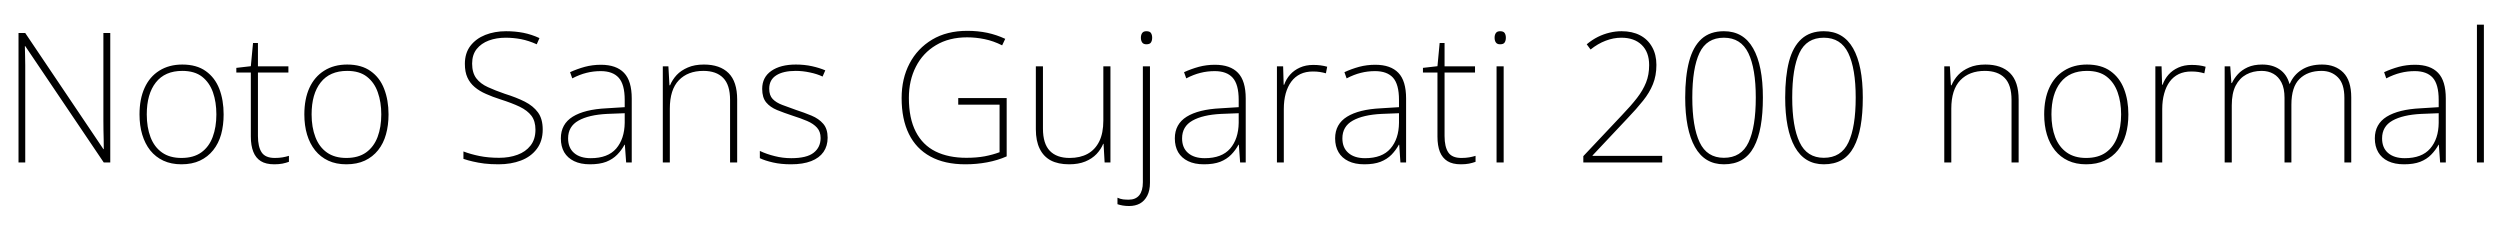 <svg xmlns="http://www.w3.org/2000/svg" xmlns:xlink="http://www.w3.org/1999/xlink" width="330.792" height="31.296"><path fill="black" d="M14.59 4.37L14.59 21.50L13.73 21.50L3.34 6.10L3.29 6.10Q3.31 6.74 3.32 7.38Q3.34 8.02 3.34 8.64Q3.34 9.26 3.34 9.96L3.34 9.96L3.34 21.50L2.45 21.50L2.45 4.37L3.34 4.37L13.68 19.73L13.73 19.73Q13.73 19.18 13.72 18.53Q13.70 17.88 13.69 17.22Q13.68 16.56 13.68 15.96L13.68 15.96L13.68 4.37L14.59 4.37ZM29.59 15.14L29.59 15.14Q29.59 16.58 29.26 17.78Q28.92 18.98 28.21 19.87Q27.50 20.76 26.46 21.25Q25.42 21.74 24 21.74L24 21.74Q22.66 21.74 21.62 21.26Q20.59 20.78 19.88 19.90Q19.18 19.01 18.82 17.81Q18.46 16.61 18.46 15.14L18.46 15.14Q18.46 13.10 19.13 11.63Q19.80 10.15 21.08 9.35Q22.37 8.54 24.12 8.54L24.12 8.54Q26.02 8.54 27.23 9.41Q28.44 10.27 29.02 11.76Q29.59 13.25 29.59 15.14ZM19.42 15.14L19.42 15.14Q19.42 16.85 19.92 18.16Q20.42 19.46 21.44 20.18Q22.46 20.90 24 20.90L24 20.90Q25.61 20.90 26.63 20.17Q27.65 19.44 28.14 18.13Q28.63 16.82 28.63 15.14L28.63 15.14Q28.63 13.51 28.18 12.22Q27.72 10.92 26.74 10.15Q25.75 9.38 24.12 9.38L24.12 9.38Q21.82 9.38 20.62 10.91Q19.42 12.43 19.42 15.14ZM36.36 20.90L36.36 20.90Q36.94 20.90 37.39 20.82Q37.85 20.74 38.23 20.62L38.23 20.62L38.23 21.41Q37.85 21.55 37.37 21.65Q36.89 21.74 36.29 21.74L36.29 21.74Q35.18 21.74 34.51 21.32Q33.84 20.90 33.52 20.09Q33.19 19.27 33.19 18.07L33.19 18.07L33.19 9.60L31.27 9.60L31.27 8.98L33.19 8.76L33.48 5.69L34.13 5.69L34.13 8.78L38.16 8.78L38.16 9.60L34.13 9.60L34.13 18Q34.13 19.42 34.62 20.16Q35.11 20.90 36.36 20.90ZM51.41 15.14L51.41 15.14Q51.41 16.58 51.07 17.78Q50.74 18.98 50.03 19.87Q49.32 20.76 48.28 21.25Q47.23 21.74 45.82 21.74L45.82 21.74Q44.47 21.74 43.44 21.26Q42.41 20.78 41.70 19.90Q40.99 19.01 40.63 17.81Q40.27 16.61 40.27 15.14L40.27 15.14Q40.27 13.10 40.94 11.63Q41.62 10.15 42.90 9.35Q44.18 8.54 45.94 8.54L45.94 8.54Q47.83 8.54 49.04 9.41Q50.26 10.27 50.83 11.76Q51.41 13.25 51.41 15.14ZM41.23 15.14L41.23 15.14Q41.23 16.85 41.74 18.16Q42.24 19.46 43.26 20.18Q44.28 20.90 45.82 20.90L45.82 20.90Q47.42 20.90 48.44 20.17Q49.46 19.44 49.96 18.13Q50.45 16.82 50.45 15.14L50.45 15.14Q50.45 13.51 49.99 12.22Q49.54 10.92 48.55 10.15Q47.57 9.38 45.94 9.38L45.94 9.38Q43.63 9.38 42.43 10.91Q41.23 12.43 41.23 15.14ZM71.81 17.14L71.81 17.14Q71.81 18.67 71.03 19.70Q70.25 20.74 68.93 21.24Q67.61 21.74 65.98 21.74L65.98 21.74Q64.92 21.74 64.08 21.64Q63.24 21.53 62.57 21.37Q61.90 21.22 61.32 21.02L61.32 21.02L61.32 20.04Q62.26 20.40 63.43 20.64Q64.61 20.88 66.05 20.88L66.05 20.88Q67.39 20.88 68.47 20.48Q69.55 20.09 70.20 19.26Q70.85 18.43 70.85 17.16L70.85 17.16Q70.85 16.03 70.32 15.32Q69.79 14.62 68.76 14.12Q67.73 13.63 66.22 13.15L66.22 13.15Q65.18 12.82 64.31 12.43Q63.43 12.05 62.81 11.52Q62.18 10.99 61.85 10.26Q61.51 9.53 61.51 8.45L61.51 8.45Q61.51 7.03 62.24 6.07Q62.98 5.11 64.21 4.62Q65.45 4.13 66.96 4.13L66.96 4.13Q68.16 4.13 69.25 4.34Q70.34 4.56 71.38 5.04L71.38 5.04L71.02 5.86Q69.96 5.38 68.94 5.18Q67.92 4.99 66.91 4.99L66.91 4.99Q65.69 4.99 64.68 5.36Q63.67 5.74 63.07 6.49Q62.47 7.25 62.47 8.42L62.47 8.42Q62.47 9.62 63.02 10.36Q63.58 11.09 64.56 11.53Q65.54 11.98 66.79 12.41L66.79 12.41Q68.33 12.89 69.44 13.45Q70.56 14.02 71.18 14.87Q71.81 15.72 71.81 17.14ZM79.51 8.57L79.51 8.57Q81.55 8.57 82.57 9.64Q83.59 10.70 83.59 13.03L83.59 13.03L83.59 21.50L82.85 21.50L82.68 19.15L82.63 19.15Q82.25 19.87 81.66 20.47Q81.07 21.07 80.21 21.41Q79.34 21.74 78.07 21.74L78.07 21.74Q76.82 21.74 75.96 21.32Q75.10 20.90 74.65 20.14Q74.21 19.37 74.21 18.31L74.21 18.31Q74.21 16.42 75.78 15.44Q77.35 14.47 80.26 14.33L80.26 14.33L82.66 14.18L82.66 13.22Q82.66 11.16 81.86 10.28Q81.07 9.41 79.49 9.41L79.49 9.41Q78.50 9.41 77.60 9.64Q76.70 9.86 75.72 10.37L75.72 10.37L75.43 9.55Q76.37 9.12 77.39 8.84Q78.41 8.57 79.51 8.57ZM82.66 14.98L80.35 15.07Q77.90 15.19 76.54 15.96Q75.17 16.73 75.17 18.31L75.17 18.31Q75.17 19.56 75.96 20.24Q76.75 20.93 78.17 20.93L78.17 20.93Q80.42 20.93 81.53 19.66Q82.63 18.38 82.66 16.25L82.66 16.25L82.66 14.98ZM93.14 8.54L93.14 8.54Q95.26 8.54 96.40 9.67Q97.54 10.80 97.54 13.18L97.54 13.18L97.54 21.50L96.60 21.50L96.60 13.22Q96.60 11.23 95.69 10.31Q94.78 9.38 93.07 9.38L93.07 9.38Q91.01 9.38 89.82 10.62Q88.63 11.86 88.63 14.38L88.63 14.38L88.63 21.50L87.70 21.50L87.70 8.78L88.44 8.78L88.58 11.28L88.66 11.28Q88.97 10.54 89.54 9.92Q90.12 9.31 91.01 8.93Q91.90 8.54 93.14 8.54ZM109.51 18.22L109.51 18.22Q109.51 19.32 108.96 20.11Q108.41 20.90 107.33 21.32Q106.25 21.74 104.66 21.74L104.66 21.74Q103.34 21.74 102.29 21.50Q101.23 21.26 100.54 20.93L100.54 20.93L100.54 19.97Q101.45 20.40 102.52 20.66Q103.58 20.93 104.69 20.93L104.69 20.93Q106.75 20.93 107.66 20.21Q108.58 19.49 108.58 18.26L108.58 18.26Q108.58 17.42 108.11 16.90Q107.64 16.37 106.80 16.01Q105.96 15.65 104.88 15.31L104.88 15.31Q103.73 14.93 102.82 14.56Q101.90 14.18 101.38 13.55Q100.85 12.91 100.85 11.76L100.85 11.76Q100.85 10.22 102.06 9.38Q103.27 8.54 105.31 8.54L105.31 8.54Q106.44 8.54 107.44 8.76Q108.43 8.98 109.20 9.31L109.20 9.31L108.84 10.13Q108.14 9.79 107.18 9.59Q106.22 9.38 105.29 9.38L105.29 9.38Q103.63 9.38 102.71 9.97Q101.78 10.56 101.78 11.74L101.78 11.74Q101.78 12.62 102.24 13.10Q102.70 13.58 103.50 13.88Q104.30 14.18 105.31 14.54L105.31 14.54Q106.42 14.90 107.38 15.30Q108.34 15.70 108.92 16.37Q109.51 17.04 109.51 18.22ZM126.79 13.85L126.79 12.98L133.20 12.98L133.20 20.69Q132.00 21.22 130.61 21.48Q129.22 21.74 127.73 21.74L127.73 21.74Q124.99 21.74 123.11 20.71Q121.22 19.68 120.26 17.72Q119.30 15.77 119.30 12.98L119.30 12.98Q119.30 10.39 120.35 8.40Q121.39 6.41 123.34 5.24Q125.28 4.08 127.99 4.08L127.99 4.08Q129.38 4.08 130.63 4.34Q131.88 4.61 133.01 5.14L133.01 5.14L132.60 6.00Q131.45 5.42 130.28 5.18Q129.12 4.94 127.97 4.94L127.97 4.94Q125.57 4.94 123.84 5.98Q122.11 7.01 121.19 8.82Q120.26 10.63 120.26 12.96L120.26 12.96Q120.26 15.67 121.18 17.44Q122.09 19.20 123.79 20.04Q125.50 20.88 127.87 20.88L127.87 20.88Q129.22 20.88 130.30 20.68Q131.38 20.47 132.26 20.14L132.26 20.14L132.26 13.85L126.79 13.85ZM145.99 8.78L146.93 8.78L146.93 21.50L146.16 21.50L146.02 19.03L145.97 19.03Q145.68 19.75 145.09 20.38Q144.50 21 143.60 21.37Q142.70 21.74 141.46 21.74L141.46 21.74Q140.02 21.74 139.04 21.23Q138.07 20.71 137.57 19.68Q137.06 18.65 137.06 17.11L137.06 17.11L137.06 8.78L138 8.78L138 17.02Q138 19.01 138.91 19.96Q139.82 20.90 141.53 20.90L141.53 20.90Q142.92 20.90 143.92 20.35Q144.91 19.80 145.45 18.71Q145.99 17.62 145.99 15.94L145.99 15.94L145.99 8.78ZM149.40 27.26L149.40 27.26Q148.92 27.26 148.54 27.19Q148.15 27.12 147.86 27.02L147.86 27.02L147.86 26.16Q148.22 26.33 148.60 26.38Q148.97 26.42 149.35 26.42L149.35 26.42Q150.26 26.42 150.74 25.84Q151.22 25.25 151.22 24.12L151.22 24.12L151.22 8.78L152.16 8.78L152.16 24.19Q152.16 25.20 151.80 25.90Q151.44 26.59 150.83 26.93Q150.22 27.26 149.40 27.26ZM150.96 4.99L150.96 4.99Q150.96 4.61 151.13 4.37Q151.30 4.13 151.68 4.13L151.68 4.13Q152.14 4.13 152.29 4.37Q152.45 4.61 152.45 4.99L152.45 4.99Q152.45 5.38 152.29 5.62Q152.14 5.86 151.68 5.86L151.68 5.86Q151.30 5.86 151.13 5.62Q150.96 5.38 150.96 4.99ZM160.75 8.57L160.75 8.57Q162.79 8.57 163.81 9.64Q164.83 10.70 164.83 13.03L164.83 13.03L164.83 21.50L164.09 21.50L163.92 19.15L163.87 19.15Q163.49 19.87 162.90 20.47Q162.31 21.07 161.45 21.41Q160.58 21.74 159.31 21.74L159.31 21.74Q158.06 21.74 157.20 21.32Q156.34 20.90 155.89 20.14Q155.45 19.37 155.45 18.31L155.45 18.31Q155.45 16.42 157.02 15.44Q158.59 14.47 161.50 14.33L161.50 14.33L163.90 14.18L163.90 13.22Q163.90 11.16 163.10 10.28Q162.31 9.41 160.73 9.41L160.73 9.41Q159.74 9.41 158.84 9.64Q157.94 9.86 156.96 10.37L156.96 10.37L156.67 9.55Q157.61 9.12 158.63 8.84Q159.65 8.57 160.75 8.57ZM163.90 14.98L161.59 15.07Q159.14 15.19 157.78 15.96Q156.41 16.73 156.41 18.31L156.41 18.31Q156.41 19.56 157.20 20.24Q157.99 20.93 159.41 20.93L159.41 20.93Q161.66 20.93 162.77 19.66Q163.87 18.38 163.90 16.25L163.90 16.25L163.90 14.98ZM173.76 8.59L173.76 8.59Q174.29 8.59 174.74 8.65Q175.20 8.71 175.61 8.83L175.61 8.83L175.44 9.70Q175.01 9.58 174.62 9.52Q174.24 9.46 173.71 9.46L173.71 9.46Q172.78 9.46 172.06 9.80Q171.34 10.15 170.86 10.80Q170.38 11.45 170.12 12.37Q169.87 13.30 169.87 14.42L169.87 14.42L169.87 21.50L168.96 21.50L168.96 8.78L169.78 8.78L169.85 11.21L169.92 11.21Q170.18 10.46 170.70 9.88Q171.22 9.29 172.00 8.94Q172.78 8.59 173.76 8.59ZM181.97 8.57L181.97 8.57Q184.01 8.57 185.03 9.64Q186.05 10.70 186.05 13.03L186.05 13.03L186.05 21.50L185.30 21.50L185.14 19.15L185.09 19.15Q184.70 19.87 184.12 20.47Q183.53 21.07 182.66 21.41Q181.80 21.74 180.53 21.74L180.53 21.74Q179.28 21.74 178.42 21.32Q177.55 20.90 177.11 20.14Q176.66 19.37 176.66 18.31L176.66 18.31Q176.66 16.42 178.24 15.44Q179.81 14.47 182.71 14.33L182.71 14.33L185.11 14.18L185.11 13.22Q185.11 11.16 184.32 10.28Q183.53 9.41 181.94 9.41L181.94 9.41Q180.96 9.41 180.06 9.64Q179.16 9.86 178.18 10.37L178.18 10.37L177.89 9.55Q178.82 9.12 179.84 8.84Q180.86 8.57 181.97 8.57ZM185.11 14.98L182.81 15.07Q180.36 15.19 178.99 15.96Q177.62 16.73 177.62 18.31L177.62 18.31Q177.62 19.56 178.42 20.24Q179.21 20.93 180.62 20.93L180.62 20.93Q182.88 20.93 183.98 19.66Q185.09 18.38 185.11 16.25L185.11 16.25L185.11 14.98ZM193.37 20.90L193.37 20.90Q193.94 20.90 194.40 20.82Q194.86 20.74 195.24 20.62L195.24 20.62L195.24 21.41Q194.86 21.55 194.38 21.65Q193.90 21.74 193.30 21.74L193.30 21.74Q192.19 21.74 191.52 21.32Q190.85 20.90 190.52 20.09Q190.20 19.27 190.20 18.07L190.20 18.07L190.20 9.60L188.28 9.60L188.28 8.98L190.20 8.76L190.49 5.69L191.14 5.69L191.14 8.78L195.17 8.78L195.17 9.60L191.14 9.60L191.14 18Q191.14 19.42 191.63 20.16Q192.12 20.90 193.37 20.90ZM198.02 8.78L198.96 8.78L198.96 21.50L198.02 21.50L198.02 8.78ZM198.48 4.13L198.48 4.13Q198.94 4.13 199.09 4.37Q199.25 4.61 199.25 4.99L199.25 4.99Q199.25 5.38 199.09 5.62Q198.94 5.86 198.48 5.86L198.48 5.86Q198.10 5.86 197.93 5.62Q197.76 5.38 197.76 4.99L197.76 4.99Q197.76 4.61 197.93 4.37Q198.10 4.13 198.48 4.13ZM219.94 21.50L209.50 21.50L209.50 20.66L214.61 15.24Q215.81 13.99 216.60 12.97Q217.39 11.95 217.80 10.92Q218.21 9.89 218.21 8.62L218.21 8.62Q218.21 6.89 217.22 5.94Q216.24 4.99 214.54 4.99L214.54 4.99Q213.48 4.99 212.45 5.39Q211.42 5.78 210.46 6.55L210.46 6.55L209.95 5.86Q210.67 5.26 211.43 4.88Q212.18 4.51 212.98 4.32Q213.77 4.13 214.56 4.13L214.56 4.13Q215.98 4.13 217.01 4.67Q218.04 5.21 218.60 6.22Q219.17 7.22 219.17 8.59L219.17 8.59Q219.17 10.01 218.71 11.14Q218.26 12.26 217.40 13.33Q216.55 14.40 215.35 15.65L215.35 15.65L210.72 20.57L210.72 20.62L219.94 20.62L219.94 21.50ZM228.10 21.74L228.10 21.74Q225.55 21.74 224.27 19.45Q222.98 17.16 222.98 12.91L222.98 12.91Q222.98 10.08 223.50 8.12Q224.02 6.17 225.14 5.15Q226.27 4.13 228.10 4.13L228.10 4.13Q230.69 4.13 231.97 6.40Q233.26 8.66 233.26 12.91L233.26 12.91Q233.26 15.05 232.97 16.68Q232.68 18.31 232.07 19.45Q231.46 20.59 230.47 21.17Q229.49 21.74 228.10 21.74ZM228.10 20.88L228.10 20.88Q230.40 20.88 231.36 18.84Q232.32 16.80 232.32 12.91L232.32 12.91Q232.32 9.07 231.34 7.03Q230.35 4.99 228.10 4.99L228.10 4.99Q225.82 4.99 224.87 7.01Q223.92 9.02 223.92 12.91L223.92 12.91Q223.92 16.78 224.89 18.83Q225.86 20.88 228.10 20.88ZM241.32 21.74L241.32 21.74Q238.78 21.74 237.49 19.45Q236.21 17.16 236.21 12.91L236.21 12.91Q236.21 10.08 236.72 8.12Q237.24 6.17 238.37 5.15Q239.50 4.13 241.32 4.13L241.32 4.13Q243.91 4.13 245.20 6.40Q246.48 8.66 246.48 12.91L246.48 12.91Q246.48 15.05 246.19 16.68Q245.90 18.31 245.29 19.45Q244.68 20.59 243.70 21.17Q242.71 21.74 241.32 21.74ZM241.32 20.88L241.32 20.88Q243.62 20.88 244.58 18.84Q245.54 16.80 245.54 12.91L245.54 12.91Q245.54 9.07 244.56 7.03Q243.58 4.99 241.32 4.99L241.32 4.99Q239.04 4.99 238.09 7.01Q237.14 9.02 237.14 12.91L237.14 12.91Q237.14 16.78 238.12 18.83Q239.09 20.88 241.32 20.88ZM262.70 8.54L262.70 8.54Q264.82 8.54 265.96 9.67Q267.10 10.80 267.10 13.18L267.10 13.18L267.10 21.50L266.16 21.50L266.16 13.22Q266.16 11.23 265.25 10.31Q264.34 9.38 262.63 9.38L262.63 9.38Q260.57 9.38 259.38 10.62Q258.19 11.86 258.19 14.38L258.19 14.38L258.19 21.50L257.26 21.50L257.26 8.78L258.00 8.78L258.14 11.28L258.22 11.28Q258.53 10.54 259.10 9.92Q259.68 9.31 260.57 8.93Q261.46 8.54 262.70 8.54ZM281.62 15.14L281.62 15.14Q281.62 16.58 281.28 17.78Q280.94 18.98 280.24 19.87Q279.53 20.76 278.48 21.25Q277.44 21.74 276.02 21.74L276.02 21.74Q274.68 21.74 273.65 21.26Q272.62 20.78 271.91 19.90Q271.20 19.01 270.84 17.81Q270.48 16.61 270.48 15.14L270.48 15.14Q270.48 13.10 271.15 11.63Q271.82 10.15 273.11 9.35Q274.39 8.54 276.14 8.54L276.14 8.54Q278.04 8.54 279.25 9.41Q280.46 10.27 281.04 11.76Q281.62 13.25 281.62 15.14ZM271.44 15.14L271.44 15.14Q271.44 16.85 271.94 18.16Q272.45 19.46 273.47 20.18Q274.49 20.90 276.02 20.90L276.02 20.90Q277.63 20.90 278.65 20.17Q279.67 19.44 280.16 18.13Q280.66 16.82 280.66 15.14L280.66 15.14Q280.66 13.51 280.20 12.22Q279.74 10.92 278.76 10.15Q277.78 9.38 276.14 9.38L276.14 9.38Q273.84 9.38 272.64 10.91Q271.44 12.43 271.44 15.14ZM289.99 8.59L289.99 8.59Q290.52 8.59 290.98 8.65Q291.43 8.71 291.84 8.83L291.84 8.83L291.67 9.70Q291.24 9.58 290.86 9.52Q290.47 9.46 289.94 9.46L289.94 9.46Q289.01 9.46 288.29 9.80Q287.57 10.15 287.09 10.80Q286.61 11.45 286.36 12.37Q286.10 13.30 286.10 14.42L286.10 14.42L286.10 21.50L285.19 21.50L285.19 8.78L286.01 8.78L286.08 11.21L286.15 11.21Q286.42 10.46 286.93 9.88Q287.45 9.29 288.23 8.94Q289.01 8.59 289.99 8.59ZM307.25 8.54L307.25 8.54Q309.00 8.54 310.06 9.60Q311.11 10.66 311.11 12.89L311.11 12.89L311.11 21.50L310.20 21.50L310.20 12.94Q310.20 11.09 309.35 10.24Q308.50 9.38 307.18 9.38L307.18 9.38Q305.35 9.38 304.27 10.44Q303.19 11.50 303.19 13.85L303.19 13.85L303.19 21.50L302.28 21.50L302.28 12.94Q302.28 11.69 301.88 10.92Q301.49 10.15 300.82 9.77Q300.14 9.38 299.26 9.38L299.26 9.38Q298.10 9.38 297.22 9.86Q296.33 10.34 295.81 11.34Q295.30 12.34 295.30 13.94L295.30 13.94L295.30 21.50L294.36 21.50L294.36 8.78L295.10 8.78L295.25 10.99L295.32 10.99Q295.61 10.37 296.11 9.82Q296.62 9.26 297.41 8.90Q298.20 8.54 299.33 8.54L299.33 8.54Q300.70 8.54 301.64 9.19Q302.59 9.84 302.93 11.09L302.93 11.09L302.98 11.09Q303.48 9.91 304.56 9.23Q305.64 8.54 307.25 8.54ZM319.54 8.57L319.54 8.57Q321.58 8.57 322.60 9.64Q323.62 10.70 323.62 13.03L323.62 13.03L323.62 21.50L322.87 21.50L322.70 19.15L322.66 19.15Q322.27 19.87 321.68 20.47Q321.10 21.07 320.23 21.41Q319.37 21.74 318.10 21.74L318.10 21.74Q316.85 21.74 315.98 21.32Q315.12 20.90 314.68 20.14Q314.23 19.37 314.23 18.31L314.23 18.31Q314.23 16.42 315.80 15.44Q317.38 14.47 320.28 14.33L320.28 14.33L322.68 14.18L322.68 13.22Q322.68 11.16 321.89 10.28Q321.10 9.41 319.51 9.41L319.51 9.41Q318.53 9.41 317.63 9.64Q316.73 9.86 315.74 10.37L315.74 10.37L315.46 9.55Q316.39 9.12 317.41 8.84Q318.43 8.57 319.54 8.57ZM322.68 14.98L320.38 15.07Q317.93 15.19 316.56 15.96Q315.19 16.73 315.19 18.31L315.19 18.31Q315.19 19.56 315.98 20.24Q316.78 20.93 318.19 20.93L318.19 20.93Q320.45 20.93 321.55 19.66Q322.66 18.38 322.68 16.25L322.68 16.25L322.68 14.98ZM328.66 3.26L328.66 21.50L327.74 21.50L327.74 3.26L328.66 3.26Z"/></svg>